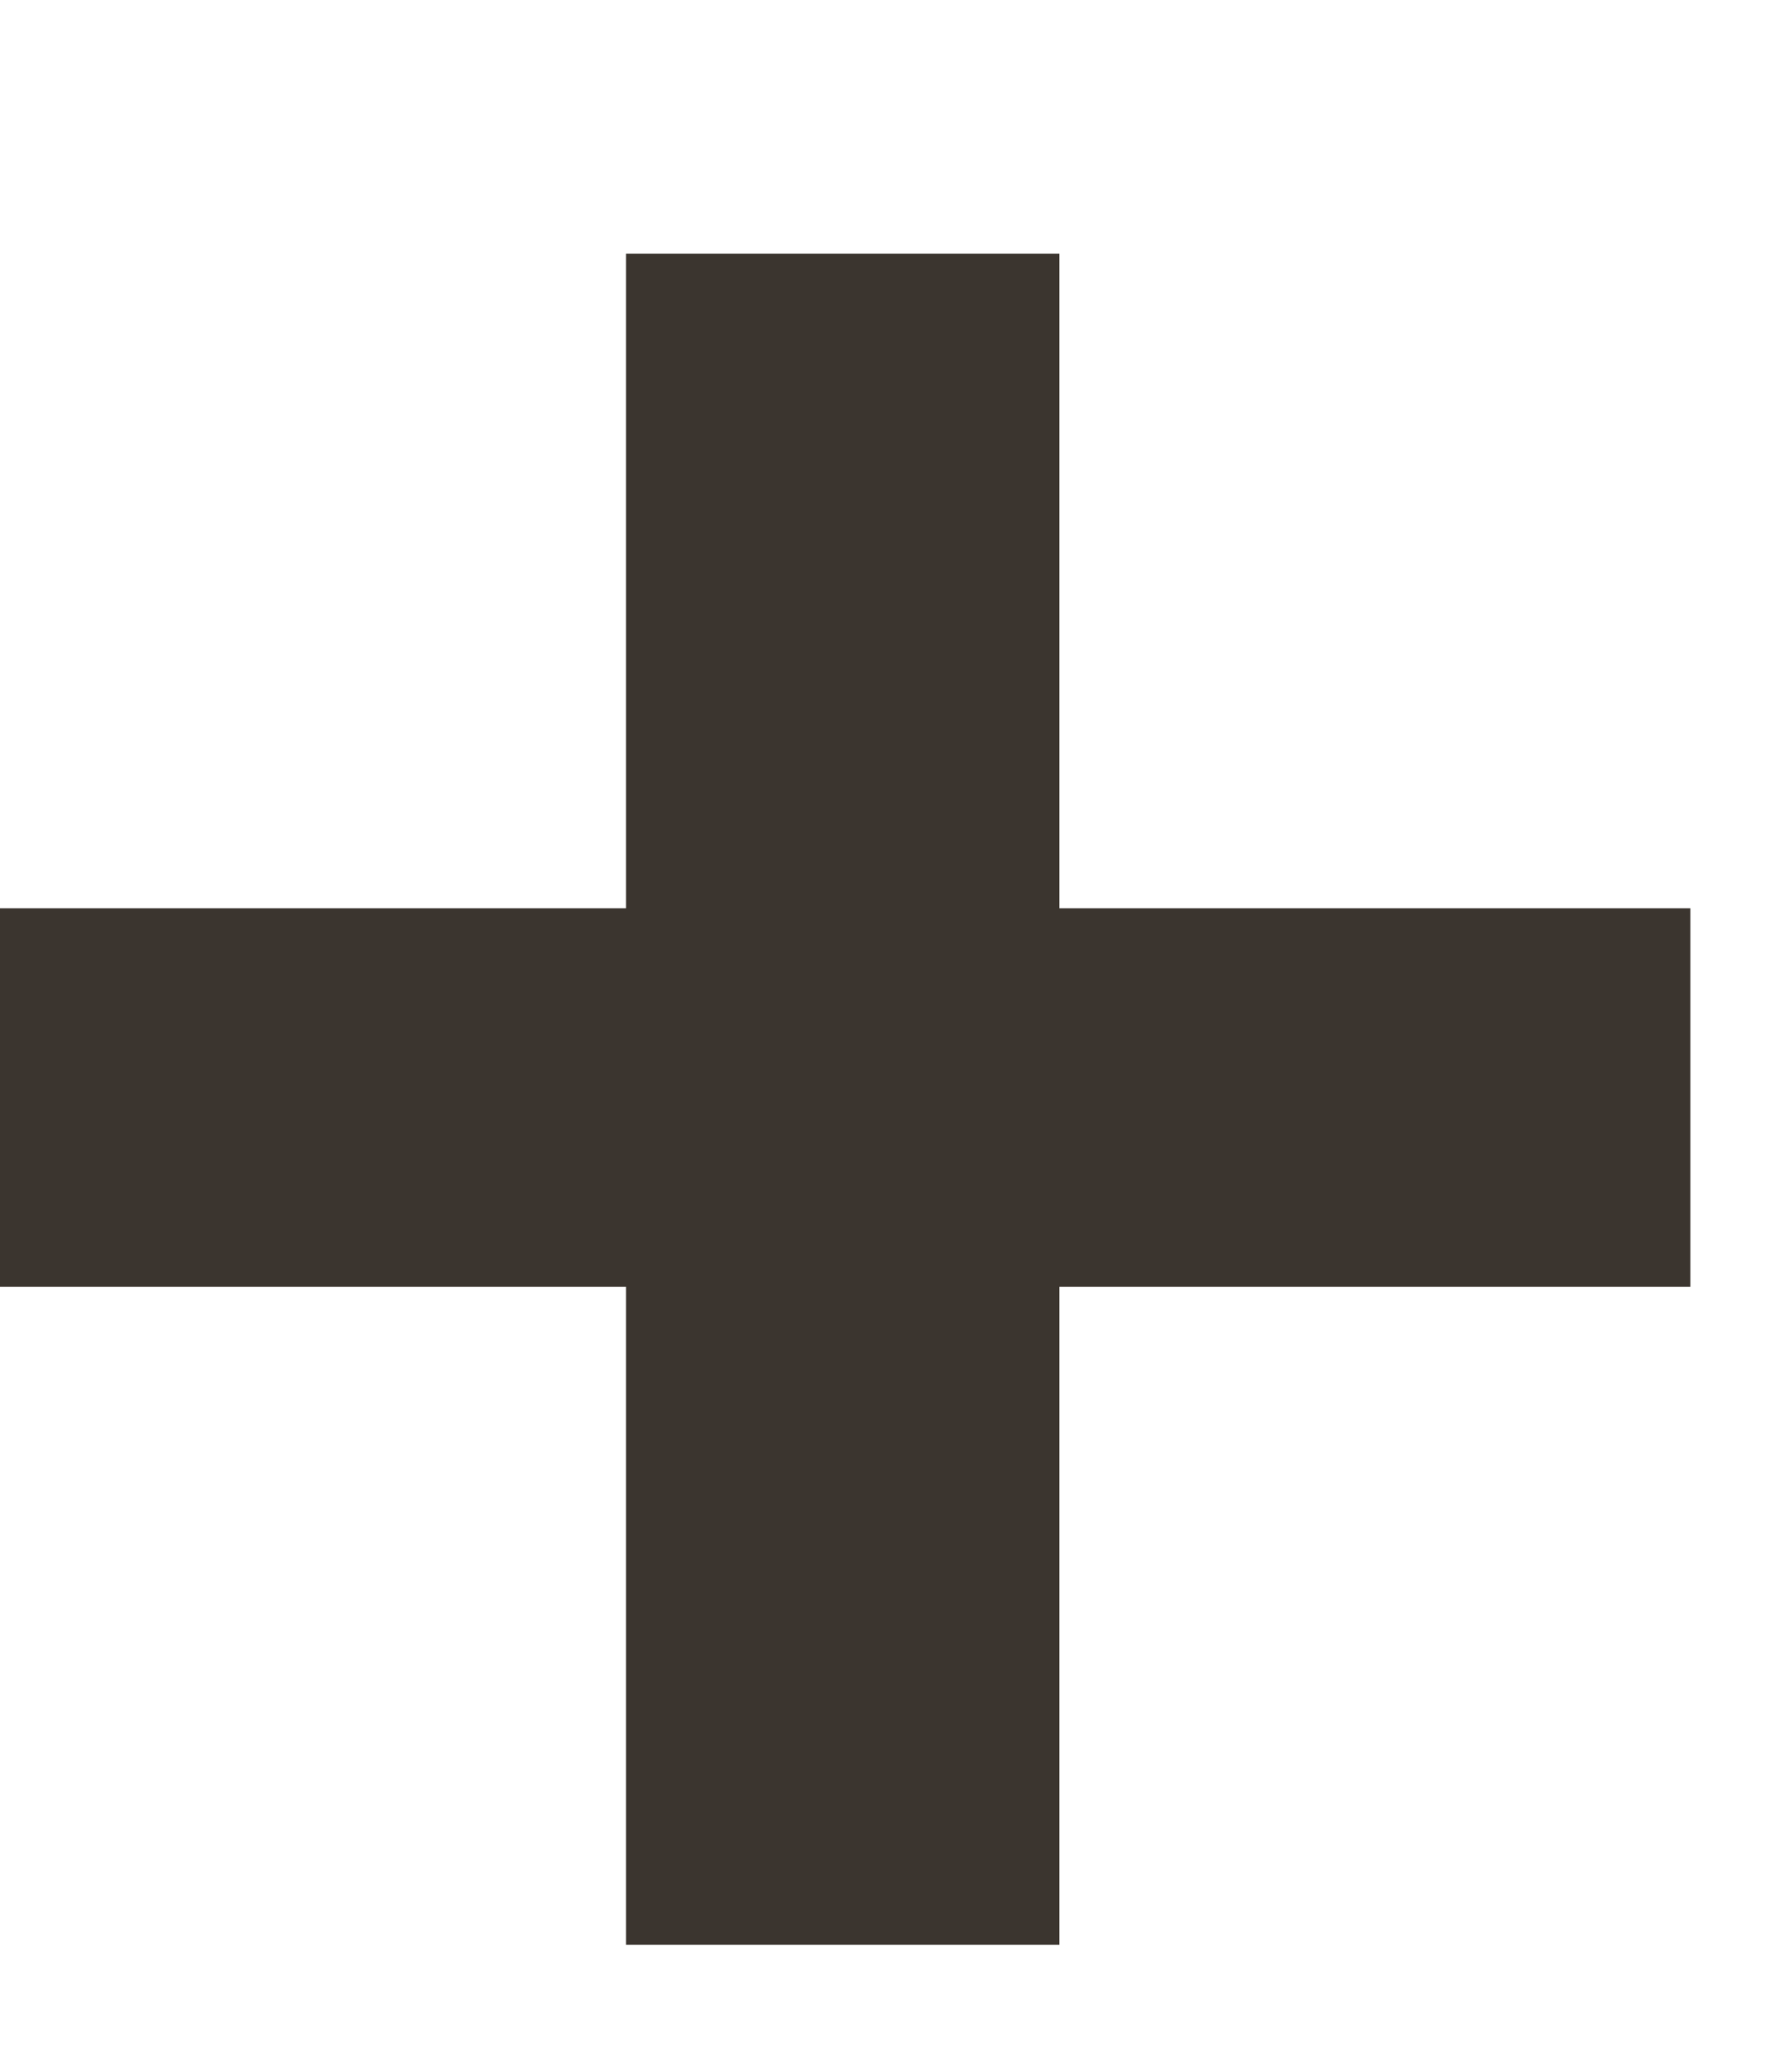 <svg width="6" height="7" viewBox="0 0 6 7" fill="none" xmlns="http://www.w3.org/2000/svg">
    <path
        d="M3.581 4.348V6.571H2.116V4.348H0V3.069H2.116V0.857H3.581V3.069H5.714V4.348H3.581Z"
        fill="#3B352F" />
</svg>